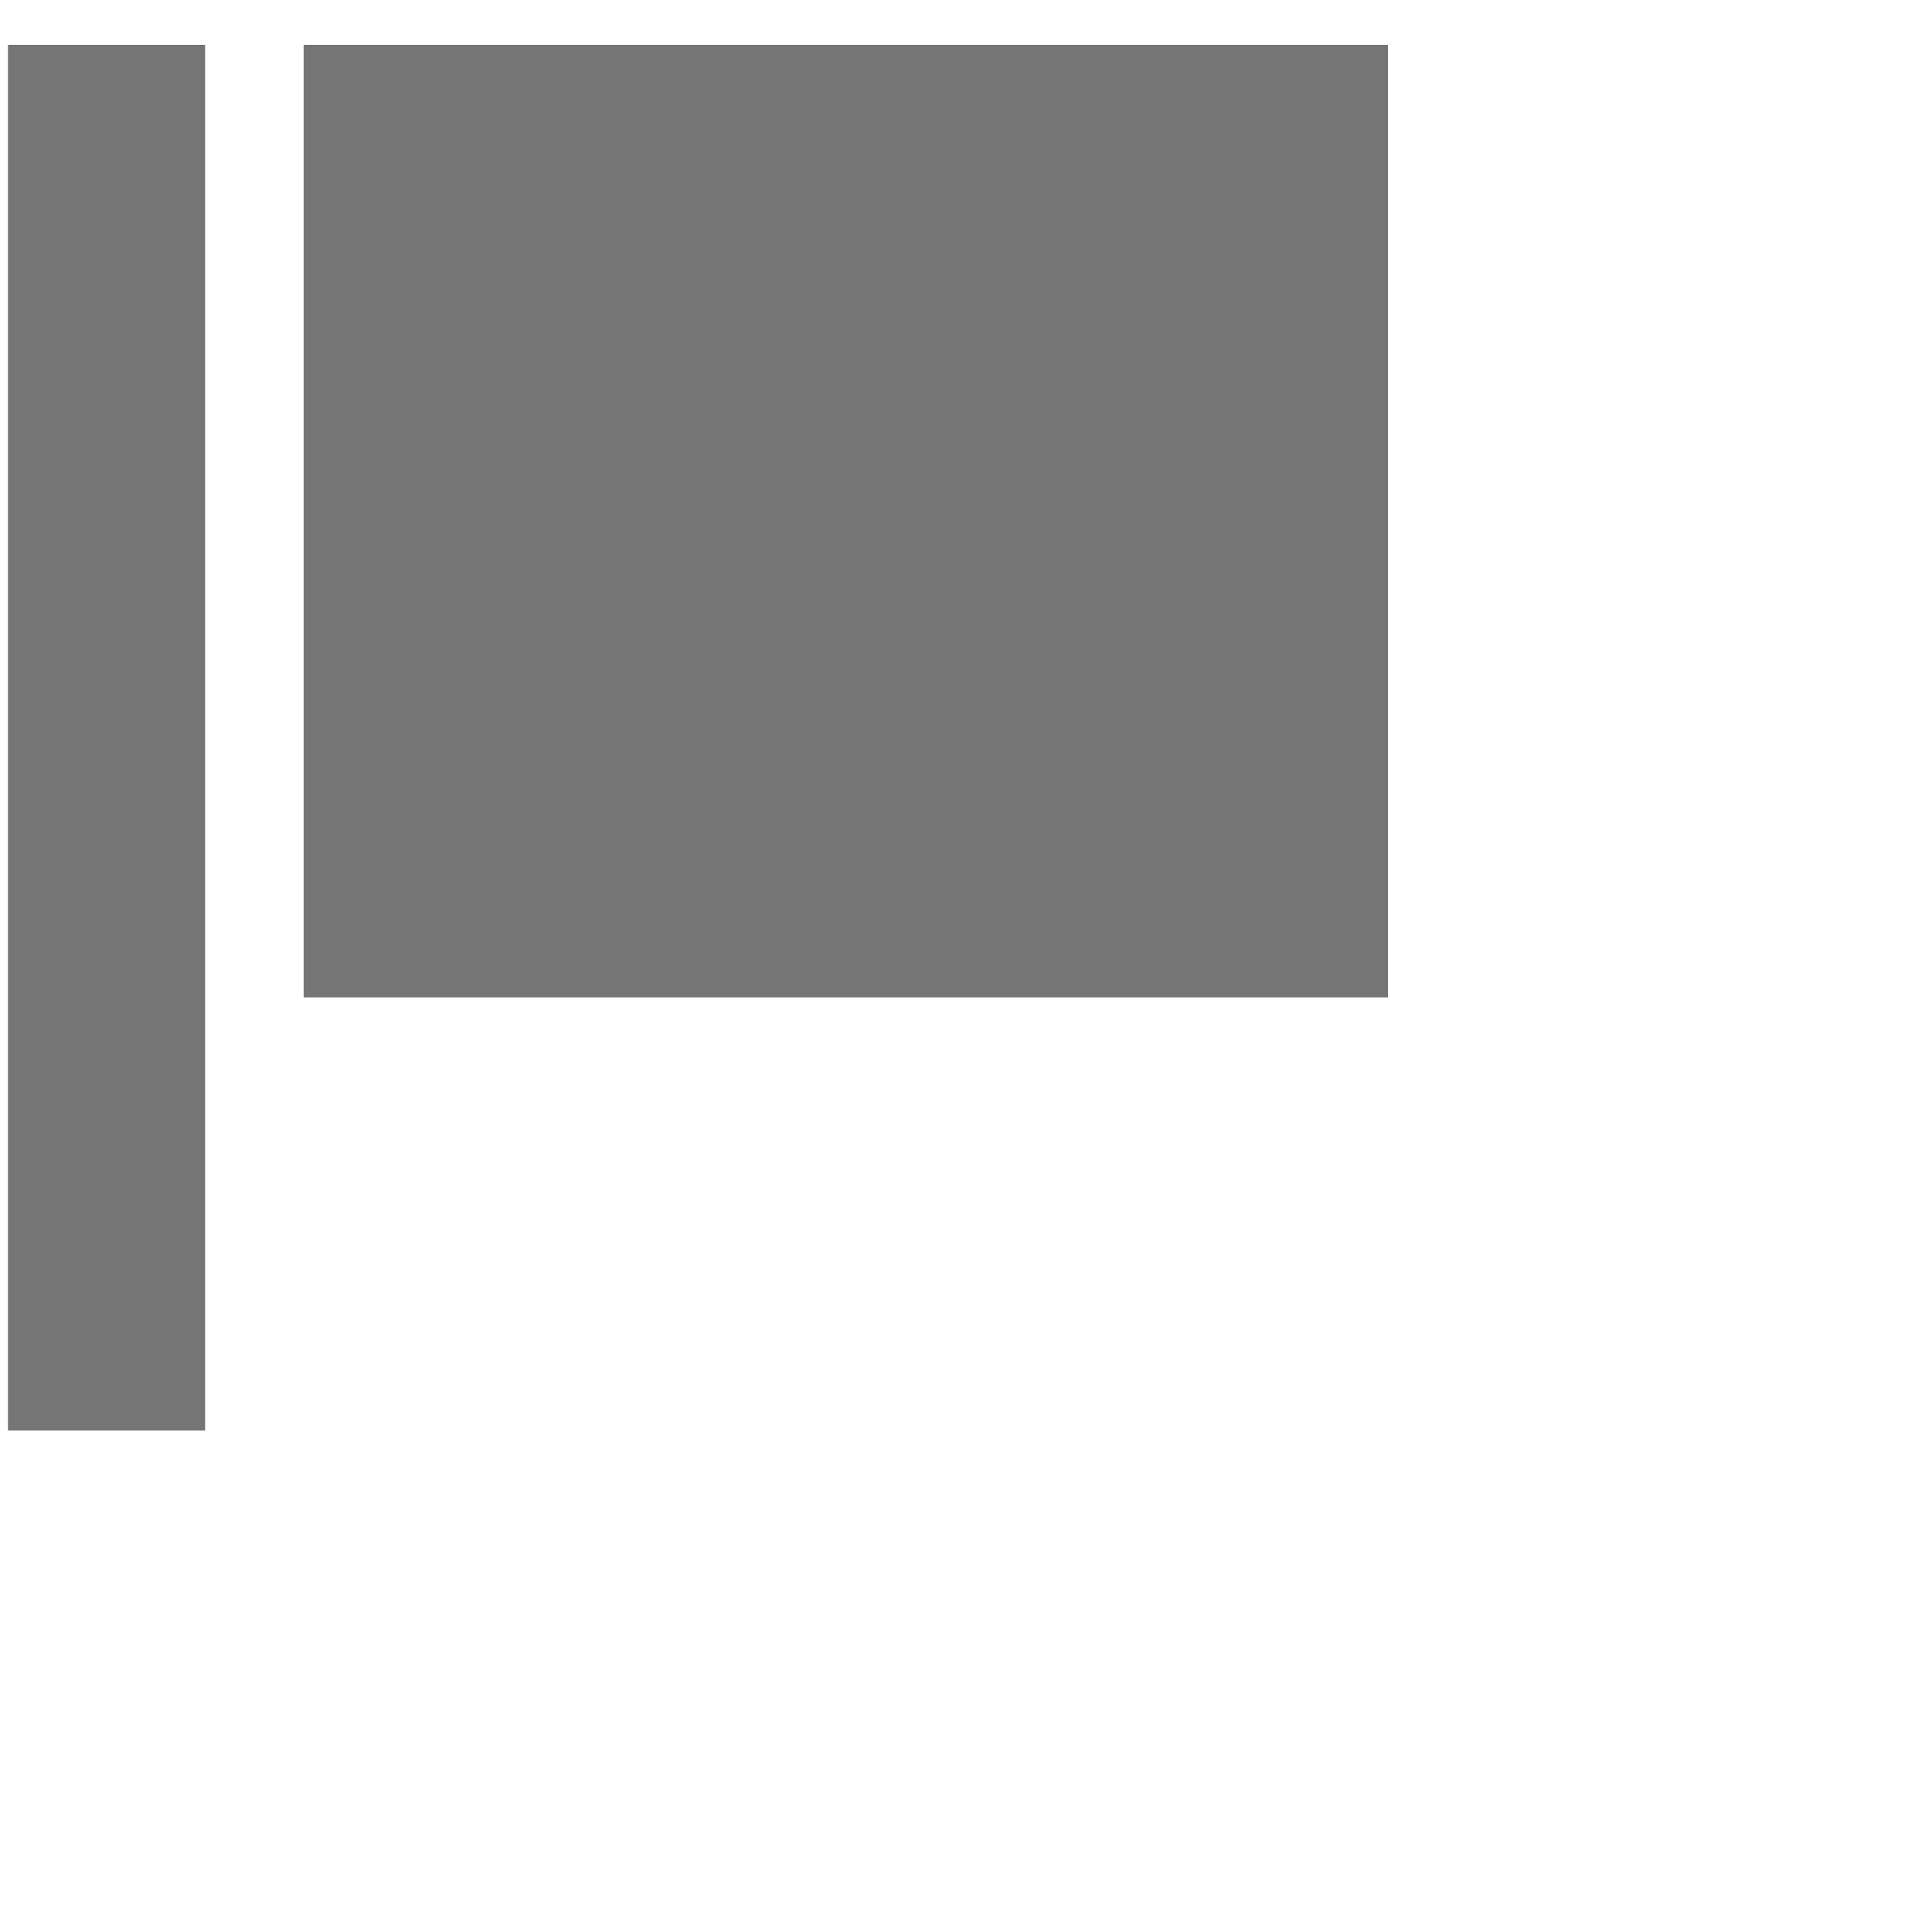 <svg width="25" height="25" viewBox="0 0 25 25" version="1.1" xmlns="http://www.w3.org/2000/svg" xmlns:xlink="http://www.w3.org/1999/xlink">
<title>ListingsIcon</title>
<desc>Created using Figma</desc>
<g id="Canvas" transform="translate(-277 -1751)">
<g id="ListingsIcon" opacity="0.54">
<use xlink:href="#path1_fill" transform="translate(277.103 1751.58)"/>
</g>
</g>
<defs>
<path id="path1_fill" fill-rule="evenodd" d="M 0 17.931L 2.551 17.931L 2.551 0L 0 0L 0 17.931ZM 3.826 12.326L 17.857 12.326L 17.857 0L 3.826 0L 3.826 12.326Z"/>
</defs>
</svg>
